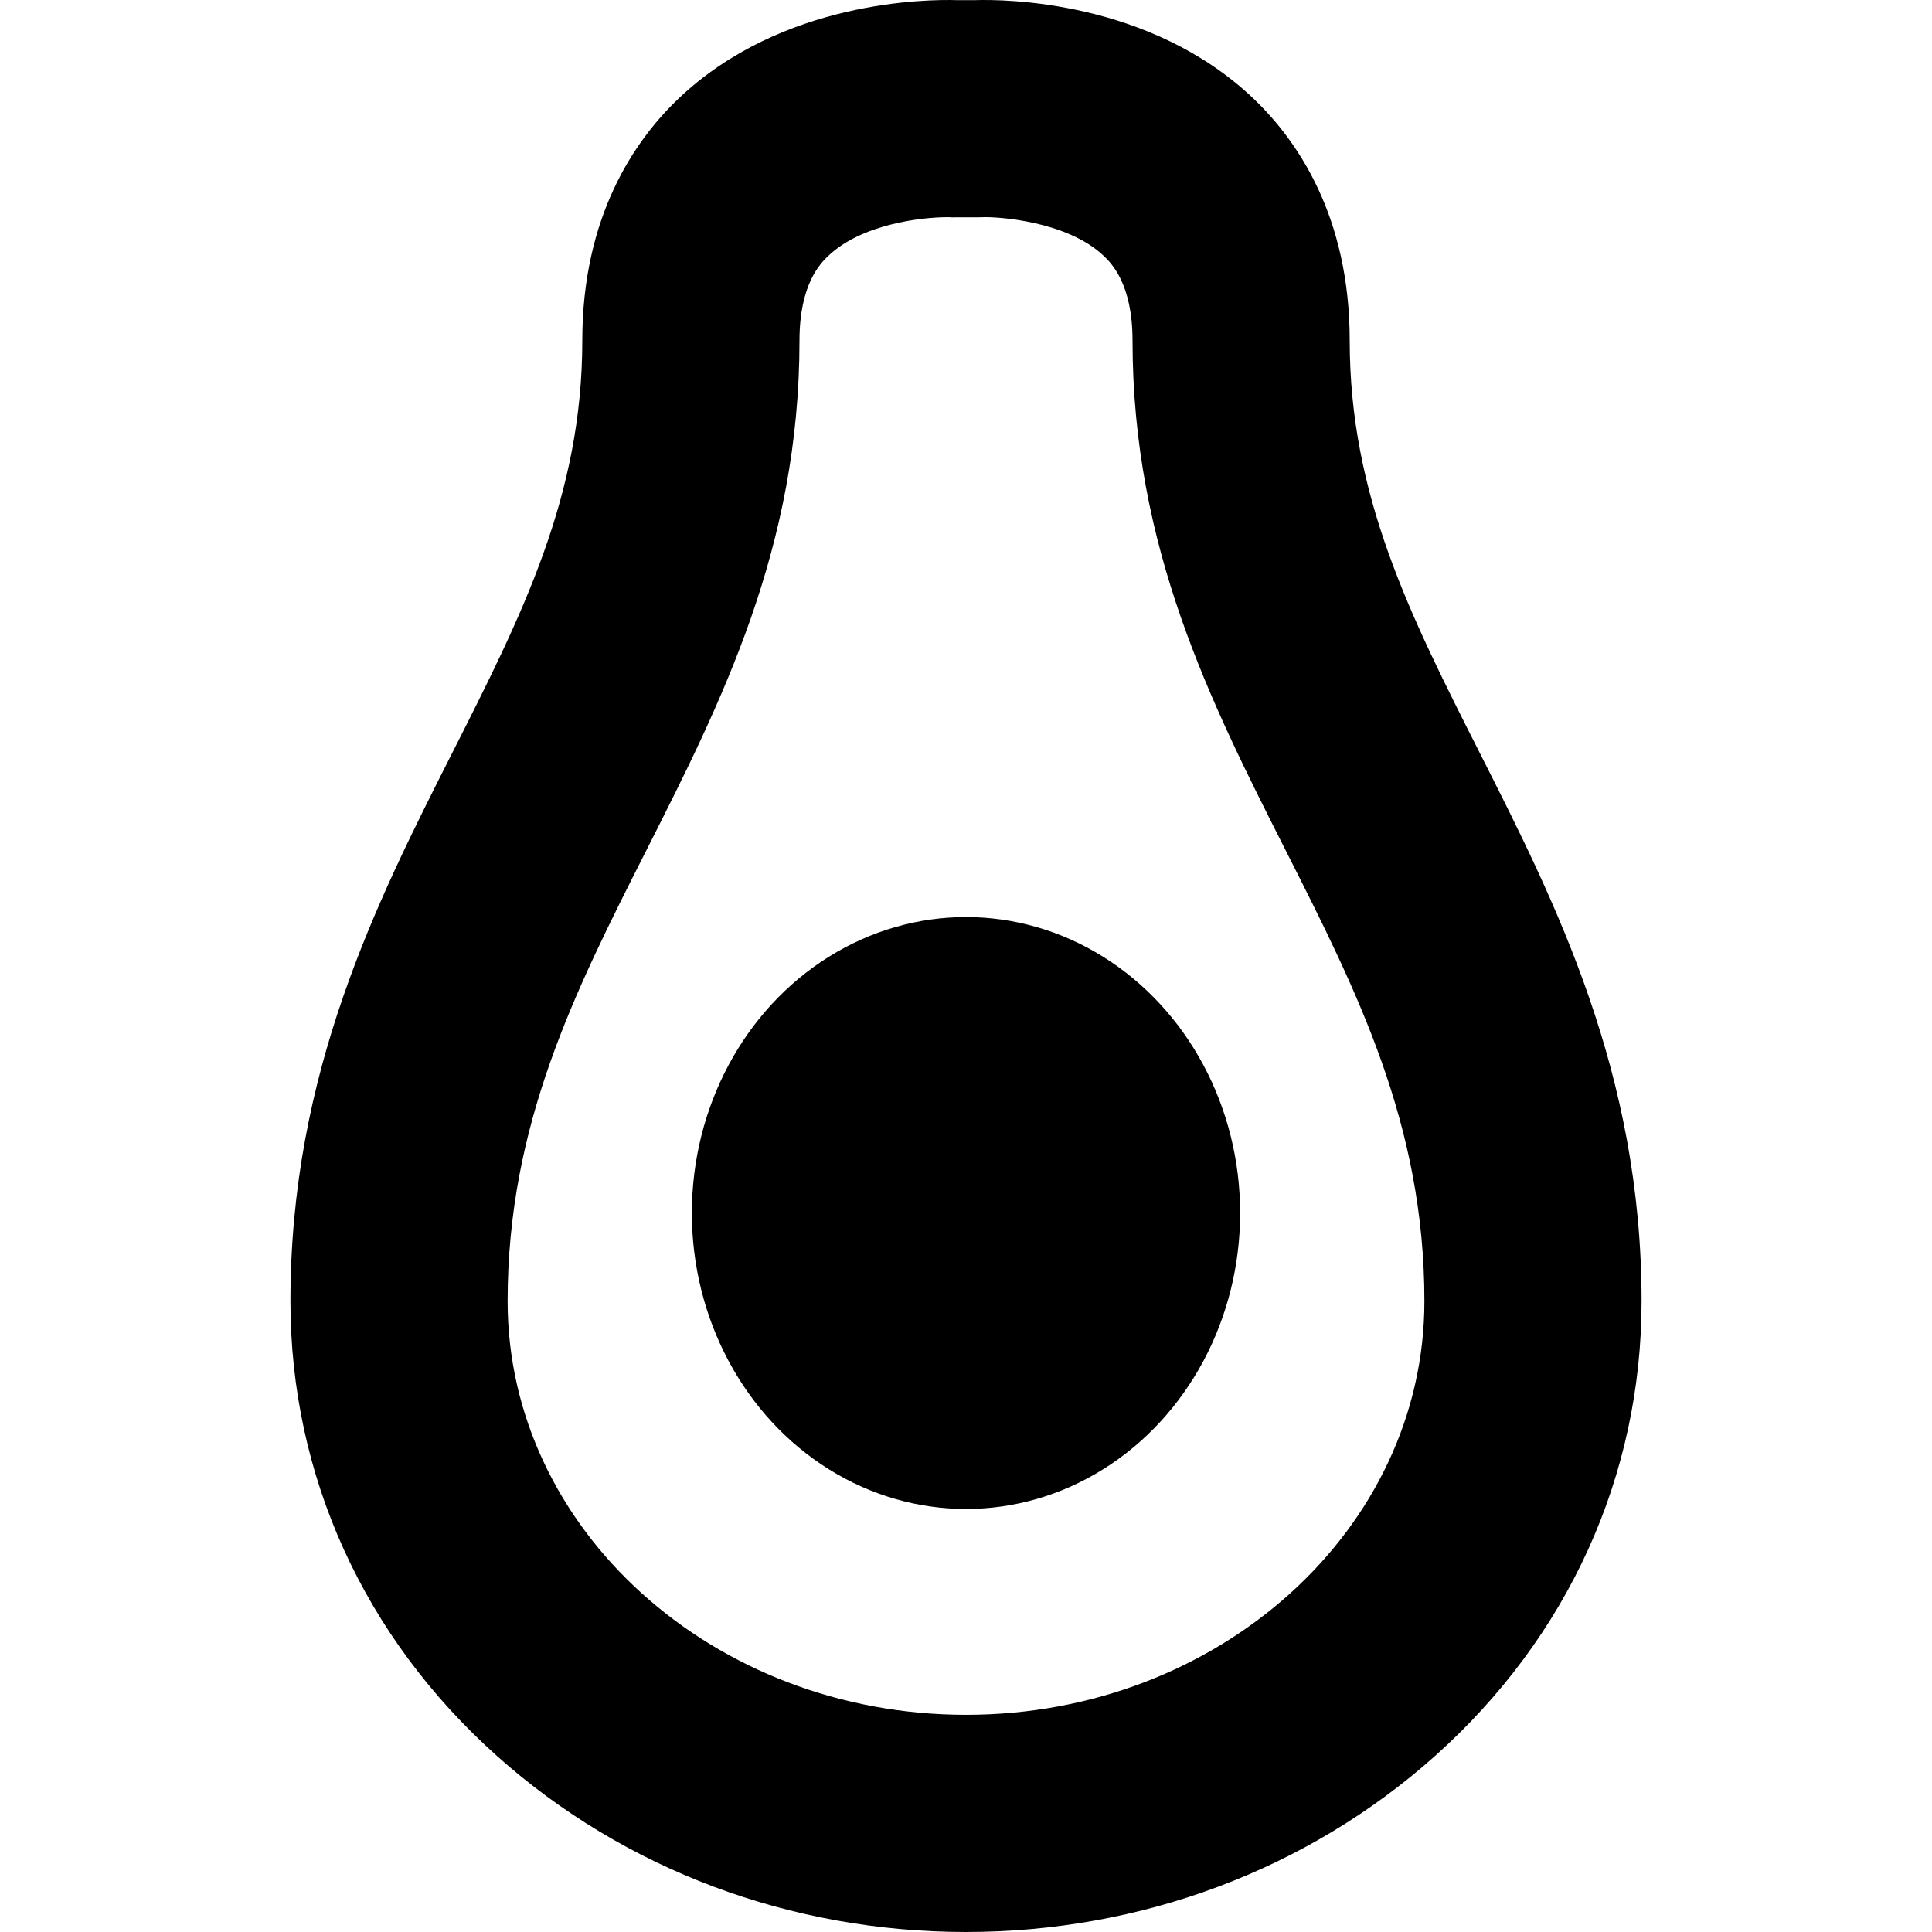 <svg xmlns="http://www.w3.org/2000/svg" viewBox="0 0 266.875 266.875"><path d="M204.422 104.037c-9.649-19.063-17.982-35.527-17.982-57.006 0-17.138-7.219-27.618-13.273-33.394C158.856-.009 138.621-.111 134.714.02l-1.296-.002-1.258.002c-3.912-.122-24.144-.028-38.452 13.617-6.055 5.775-13.273 16.256-13.273 33.394 0 21.479-8.333 37.942-17.982 57.006-10.469 20.684-22.334 44.126-22.334 75.705 0 24.09 10.147 46.413 28.572 62.856 17.542 15.655 40.535 24.276 64.746 24.276s47.205-8.621 64.746-24.276c18.426-16.443 28.573-38.767 28.573-62.856 0-31.579-11.865-55.022-22.334-75.705zm-70.985 132.838c-34.914 0-63.318-25.63-63.318-57.133 0-24.42 9.278-42.75 19.101-62.156 10.431-20.607 21.216-41.916 21.216-70.555 0-7.825 2.939-10.677 3.905-11.613 4.622-4.483 13.021-5.416 16.473-5.416.146 0 .283.001.41.005l.204.015 1.991-.003 1.541.002.729-.017c2.116-.094 11.731.537 16.773 5.344.983.938 3.978 3.794 3.978 11.684 0 28.639 10.785 49.947 21.216 70.555 9.822 19.406 19.101 37.736 19.101 62.156-.001 31.502-28.406 57.132-63.32 57.132z"/><ellipse cx="133.437" cy="167.559" rx="37.867" ry="40.881"/></svg>